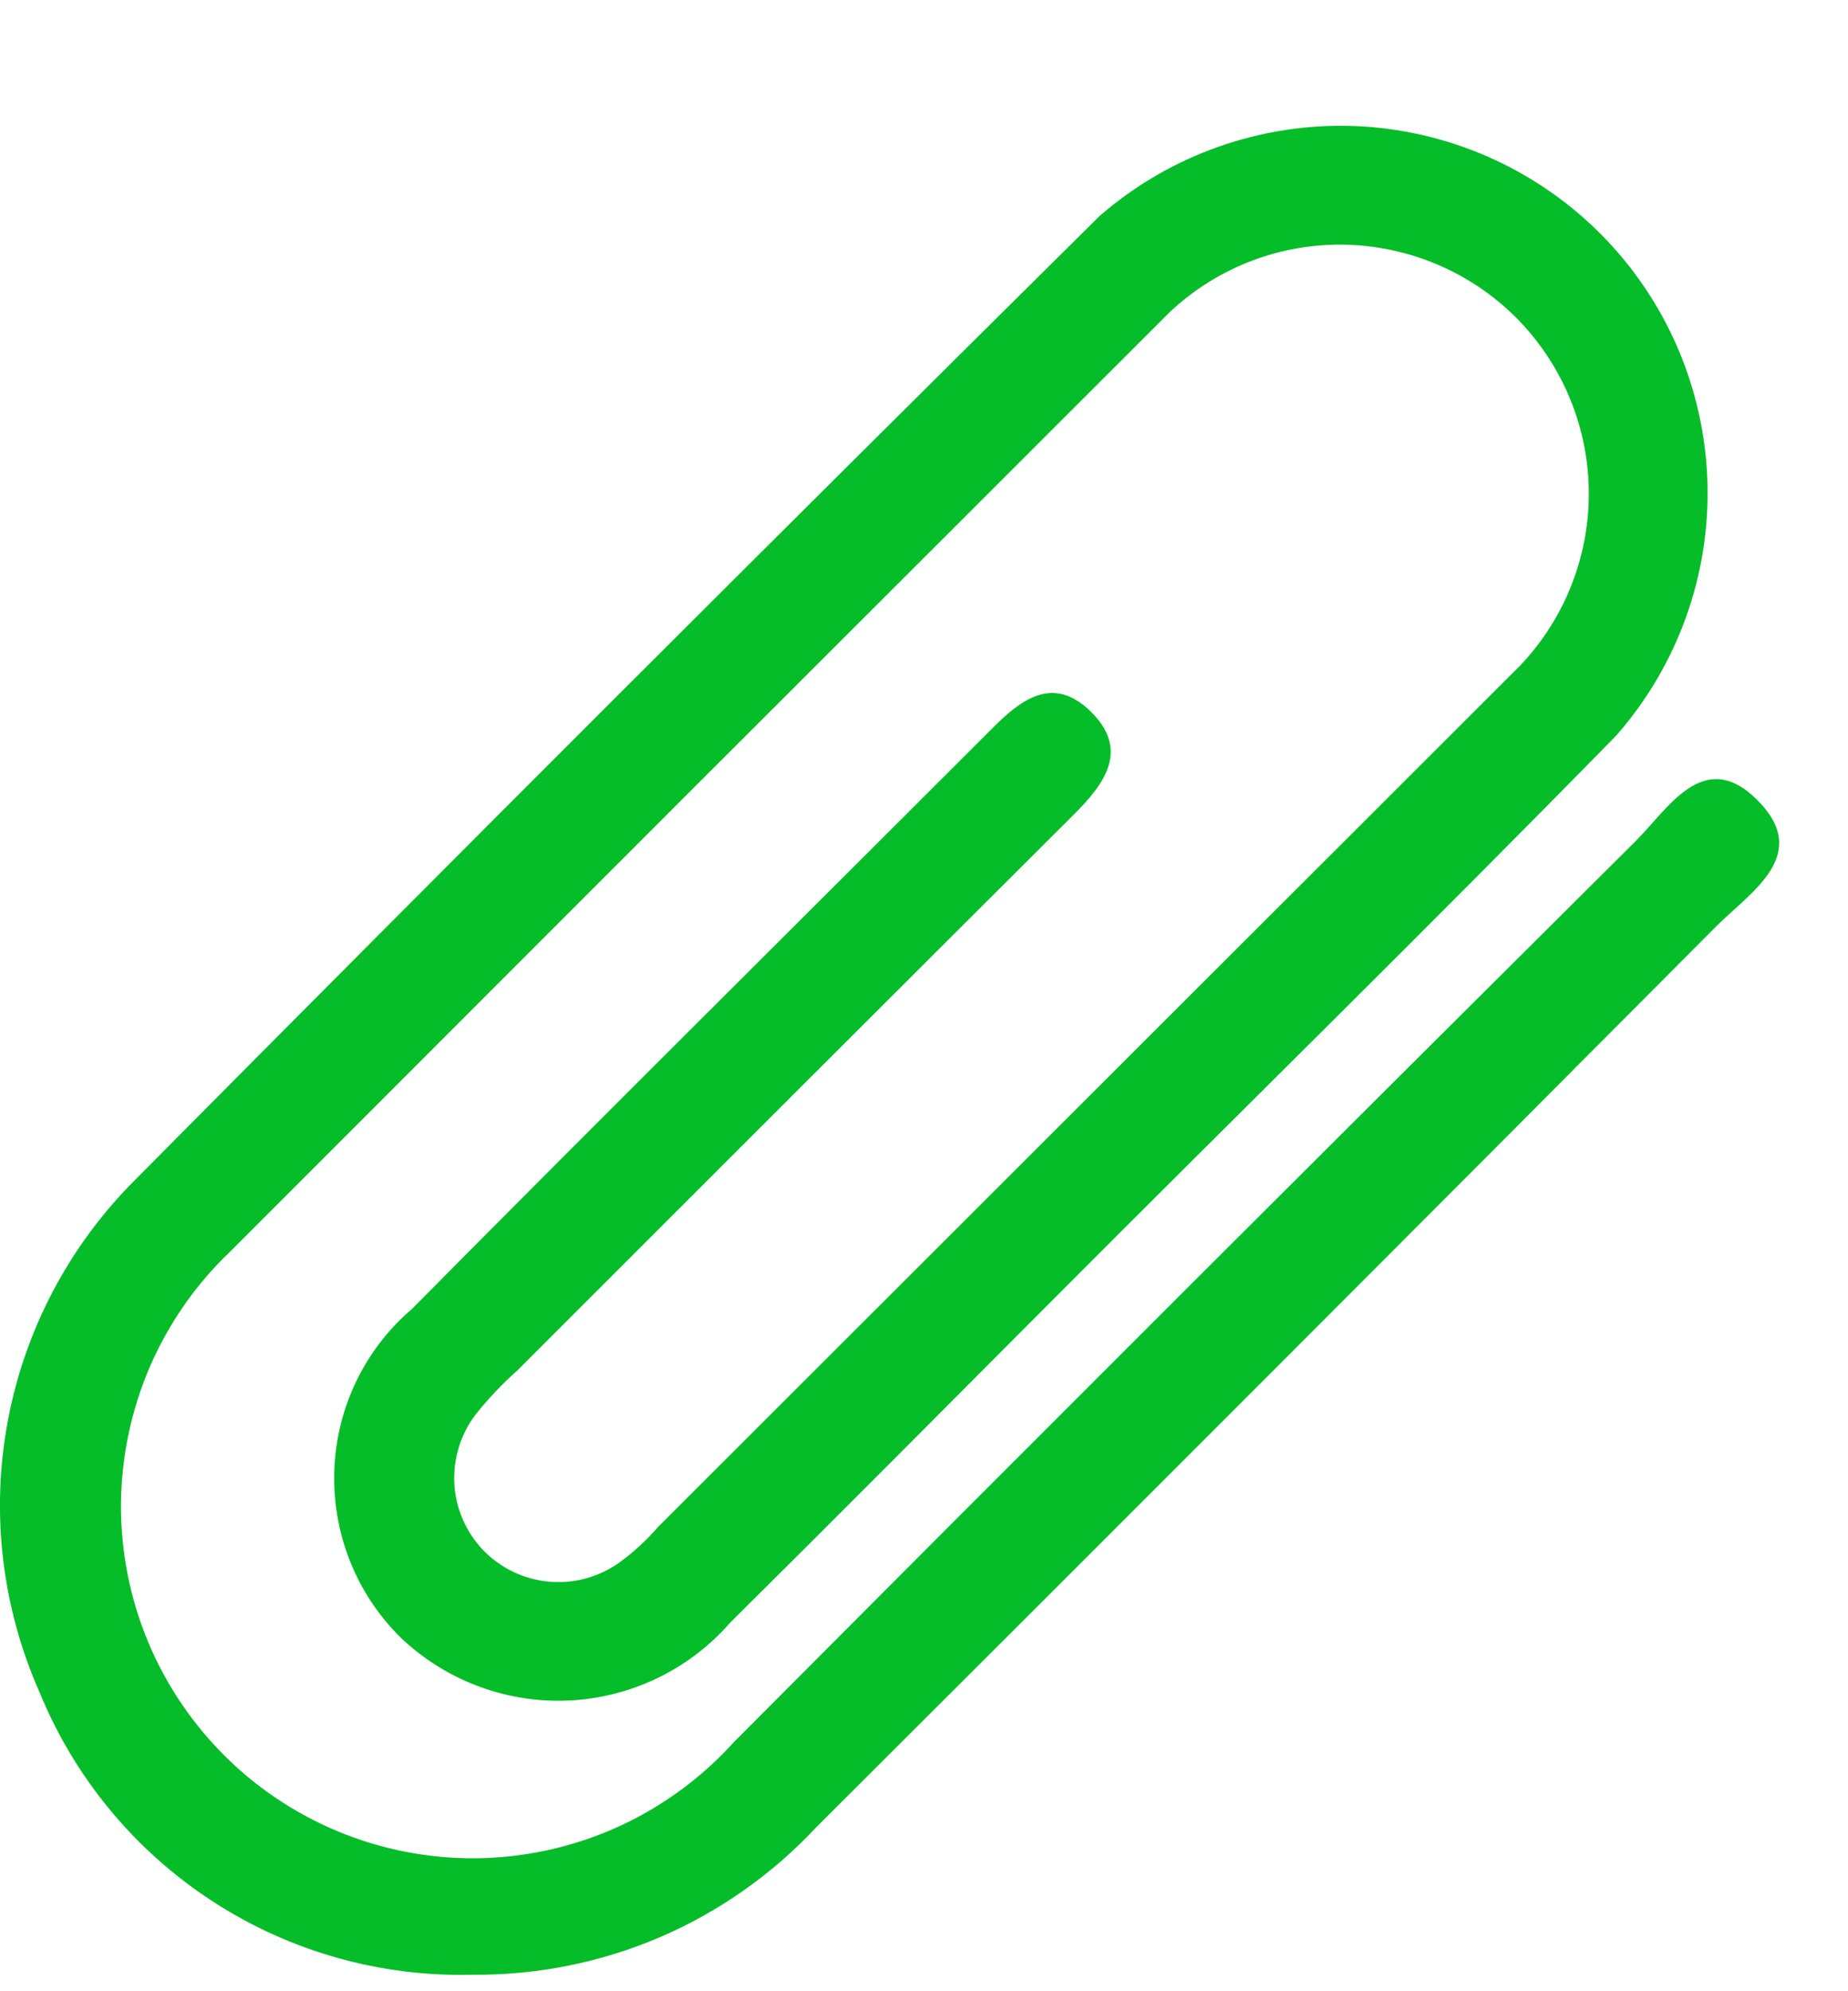 <svg width="13" height="14" viewBox="0 0 13 14" fill="none" xmlns="http://www.w3.org/2000/svg">
<path d="M3.325 13.884C2.677 13.901 2.038 13.721 1.494 13.367C0.95 13.013 0.526 12.502 0.28 11.902C0.013 11.302 -0.066 10.635 0.055 9.99C0.176 9.344 0.491 8.751 0.957 8.289C3.206 6.022 5.466 3.765 7.736 1.518C8.23 1.089 8.869 0.863 9.523 0.886C10.177 0.91 10.798 1.181 11.26 1.645C11.722 2.109 11.99 2.731 12.011 3.385C12.032 4.039 11.803 4.677 11.372 5.169C10.061 6.508 8.719 7.822 7.397 9.148C6.646 9.901 5.896 10.656 5.137 11.408C4.858 11.728 4.462 11.925 4.037 11.954C3.612 11.983 3.194 11.842 2.873 11.563C2.849 11.542 2.825 11.521 2.803 11.498C2.511 11.202 2.349 10.803 2.351 10.387C2.352 9.972 2.518 9.574 2.813 9.281C2.839 9.255 2.867 9.229 2.896 9.205C4.249 7.839 5.615 6.487 6.974 5.127C7.178 4.922 7.402 4.744 7.667 4.997C7.951 5.27 7.772 5.509 7.554 5.727C6.248 7.028 4.944 8.331 3.641 9.634C3.534 9.729 3.435 9.833 3.346 9.945C3.24 10.084 3.187 10.257 3.196 10.432C3.206 10.607 3.278 10.772 3.399 10.899C3.521 11.025 3.683 11.103 3.857 11.12C4.032 11.137 4.206 11.091 4.35 10.991C4.453 10.917 4.547 10.831 4.63 10.735L10.631 4.742C10.967 4.423 11.163 3.984 11.176 3.52C11.189 3.057 11.018 2.608 10.701 2.27C10.383 1.933 9.944 1.736 9.481 1.721C9.018 1.706 8.568 1.876 8.23 2.193L8.158 2.265C5.977 4.442 3.797 6.621 1.618 8.801C1.377 9.03 1.185 9.307 1.053 9.612C0.922 9.918 0.853 10.247 0.851 10.58C0.85 10.913 0.915 11.242 1.044 11.549C1.173 11.856 1.363 12.134 1.602 12.366C1.84 12.598 2.124 12.779 2.434 12.899C2.745 13.019 3.076 13.075 3.409 13.064C3.742 13.052 4.069 12.974 4.37 12.834C4.672 12.693 4.942 12.493 5.165 12.246C7.273 10.13 9.387 8.02 11.505 5.915C11.735 5.686 11.983 5.253 12.357 5.62C12.75 6.007 12.32 6.267 12.076 6.51C9.968 8.627 7.857 10.739 5.742 12.847C5.433 13.178 5.059 13.441 4.643 13.62C4.227 13.798 3.778 13.888 3.325 13.884Z" fill="#05BD29"/>
</svg>
